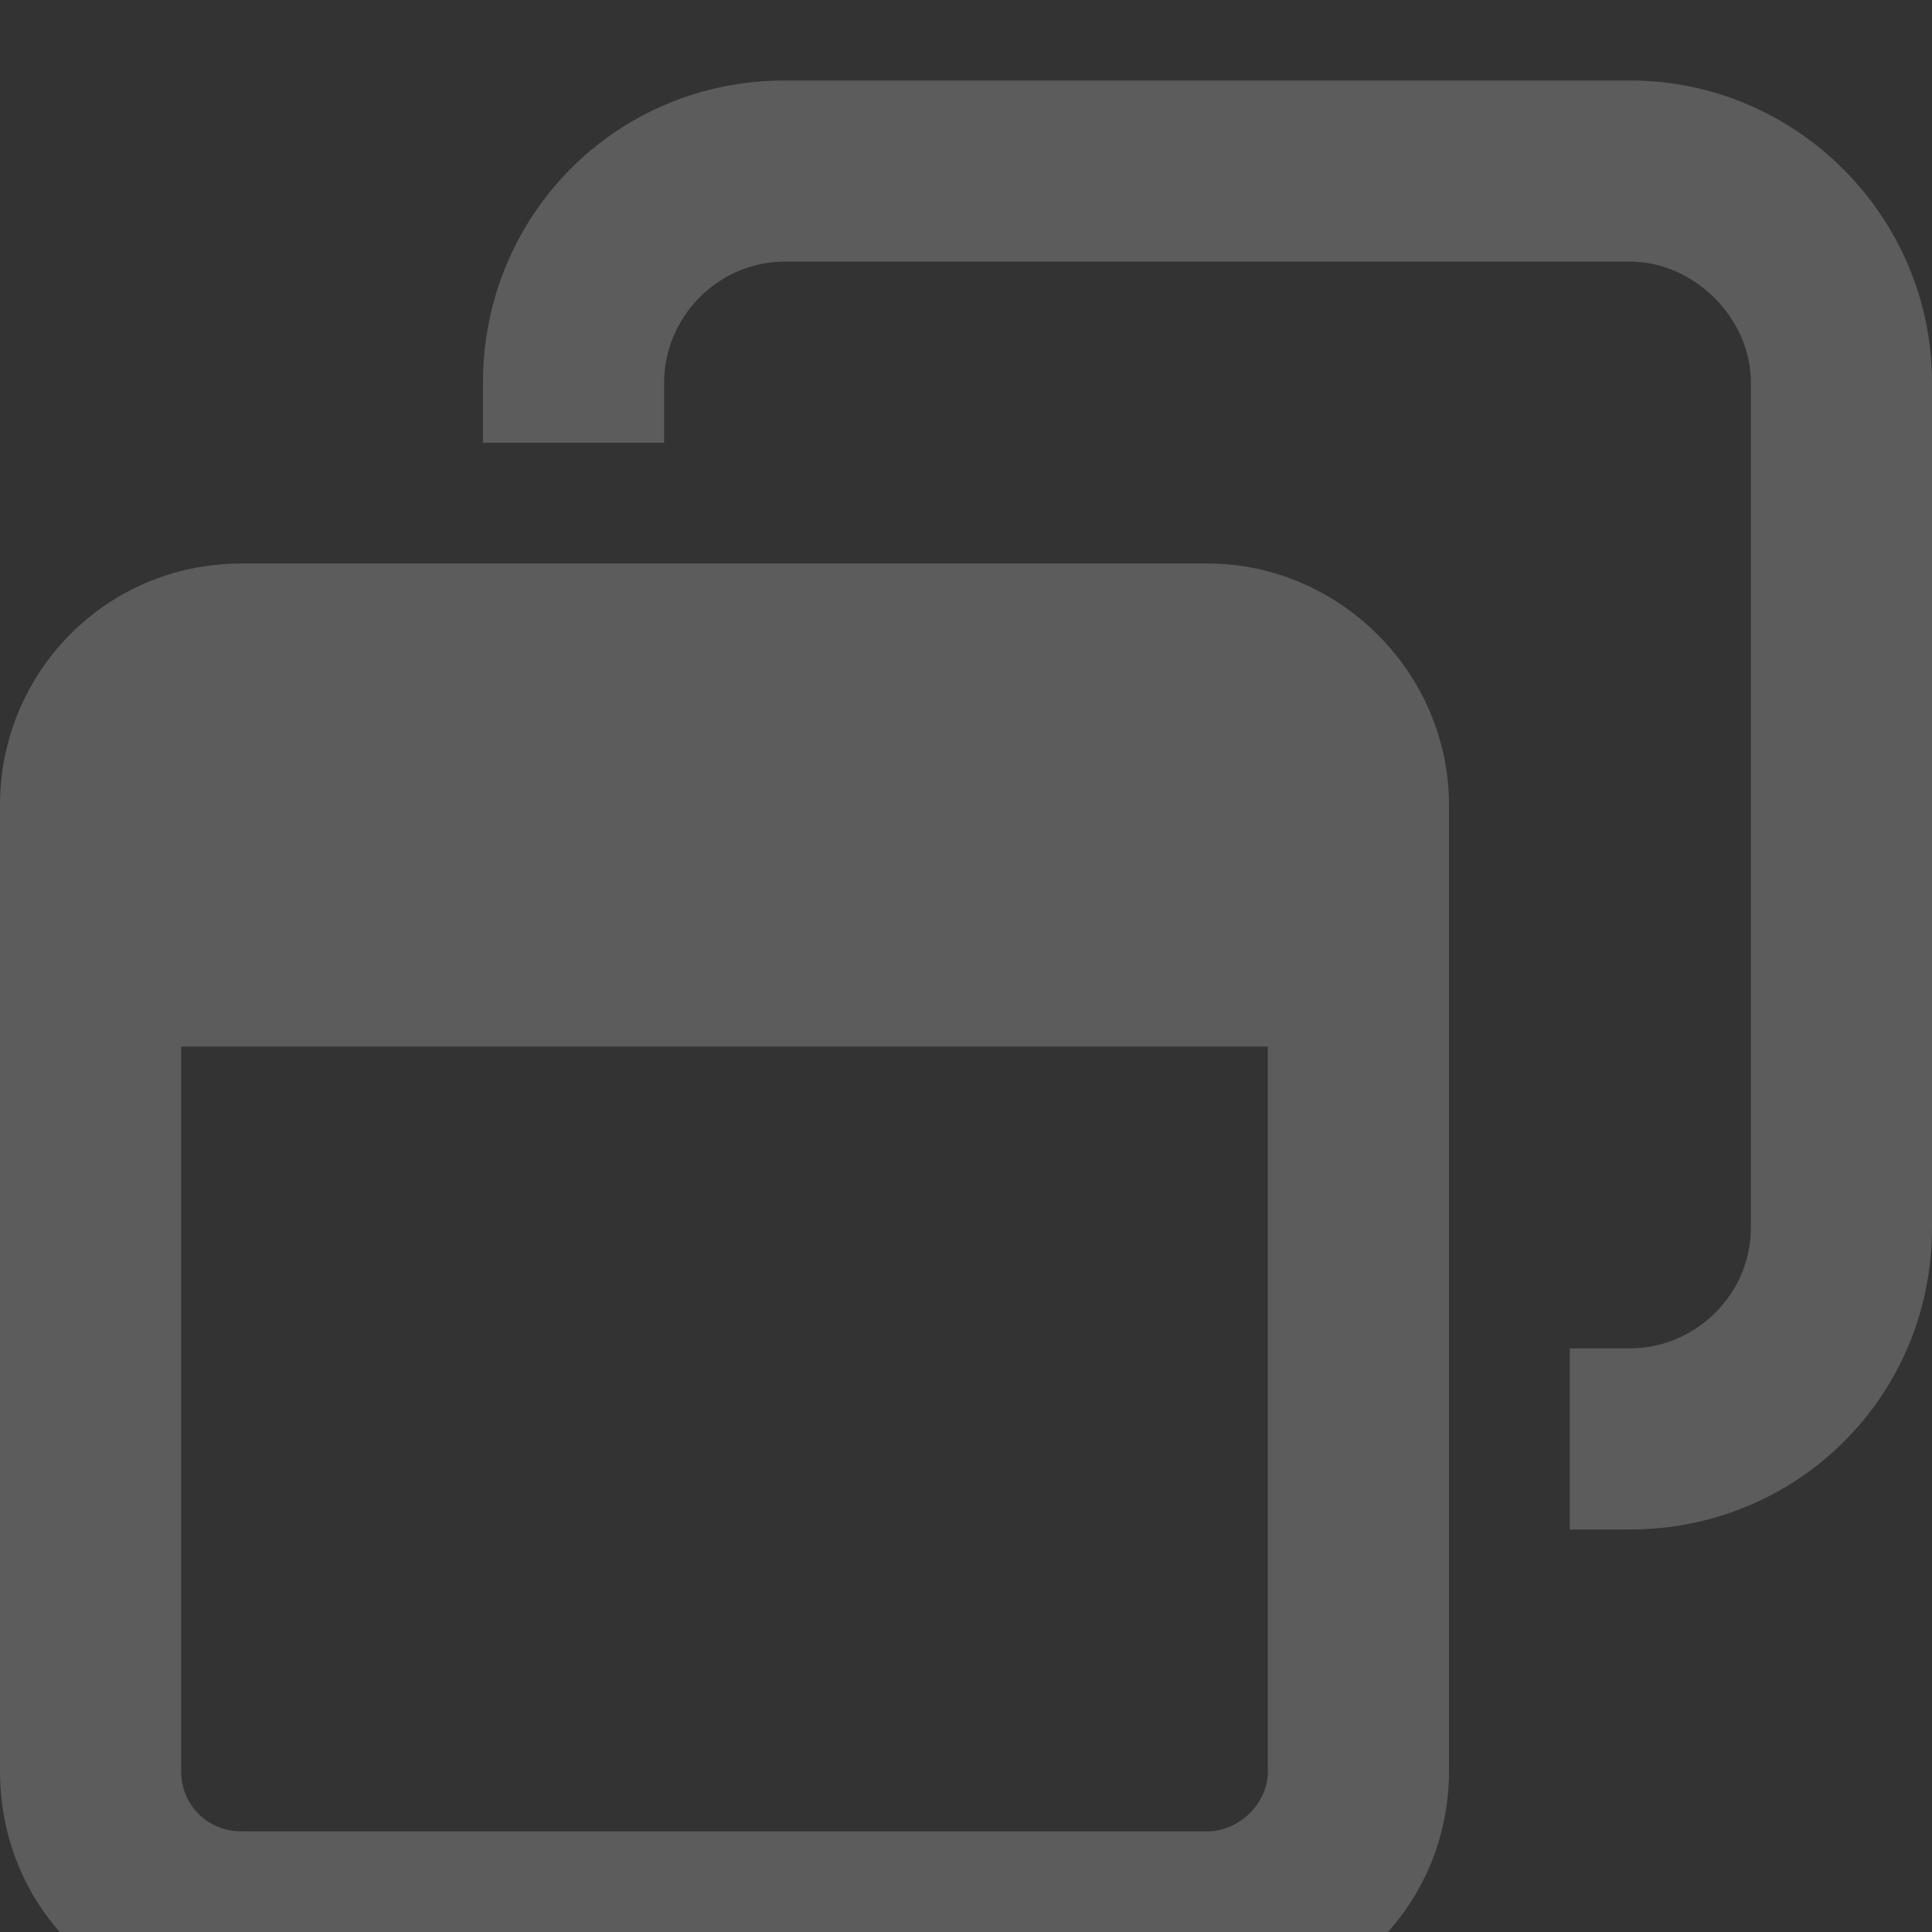 <svg
  width="12"
  height="12"
  viewBox="0 0 12 12"
  fill="none"
  xmlns="http://www.w3.org/2000/svg"
>
  <rect x="0" y="0" width="12" height="12" fill="#333333" stroke="none"/>
  <path
    d="M10.125 1.625H4.875C4.453 1.625 4.125 1.977 4.125 2.375V2.75H3V2.375C3 1.344 3.82 0.5 4.875 0.5H10.125C11.156 0.5 12 1.344 12 2.375V7.625C12 8.68 11.156 9.5 10.125 9.5H9.75V8.375H10.125C10.523 8.375 10.875 8.047 10.875 7.625V2.375C10.875 1.977 10.523 1.625 10.125 1.625ZM7.5 3.5C8.32 3.5 9 4.18 9 5V11C9 11.844 8.32 12.5 7.5 12.5H1.5C0.656 12.5 0 11.844 0 11V5C0 4.18 0.656 3.5 1.5 3.5H7.5ZM1.5 11.375H7.5C7.688 11.375 7.875 11.211 7.875 11V6.5H1.125V11C1.125 11.211 1.289 11.375 1.5 11.375Z"
    fill="white"
    fill-opacity="0.2"
  />
</svg>